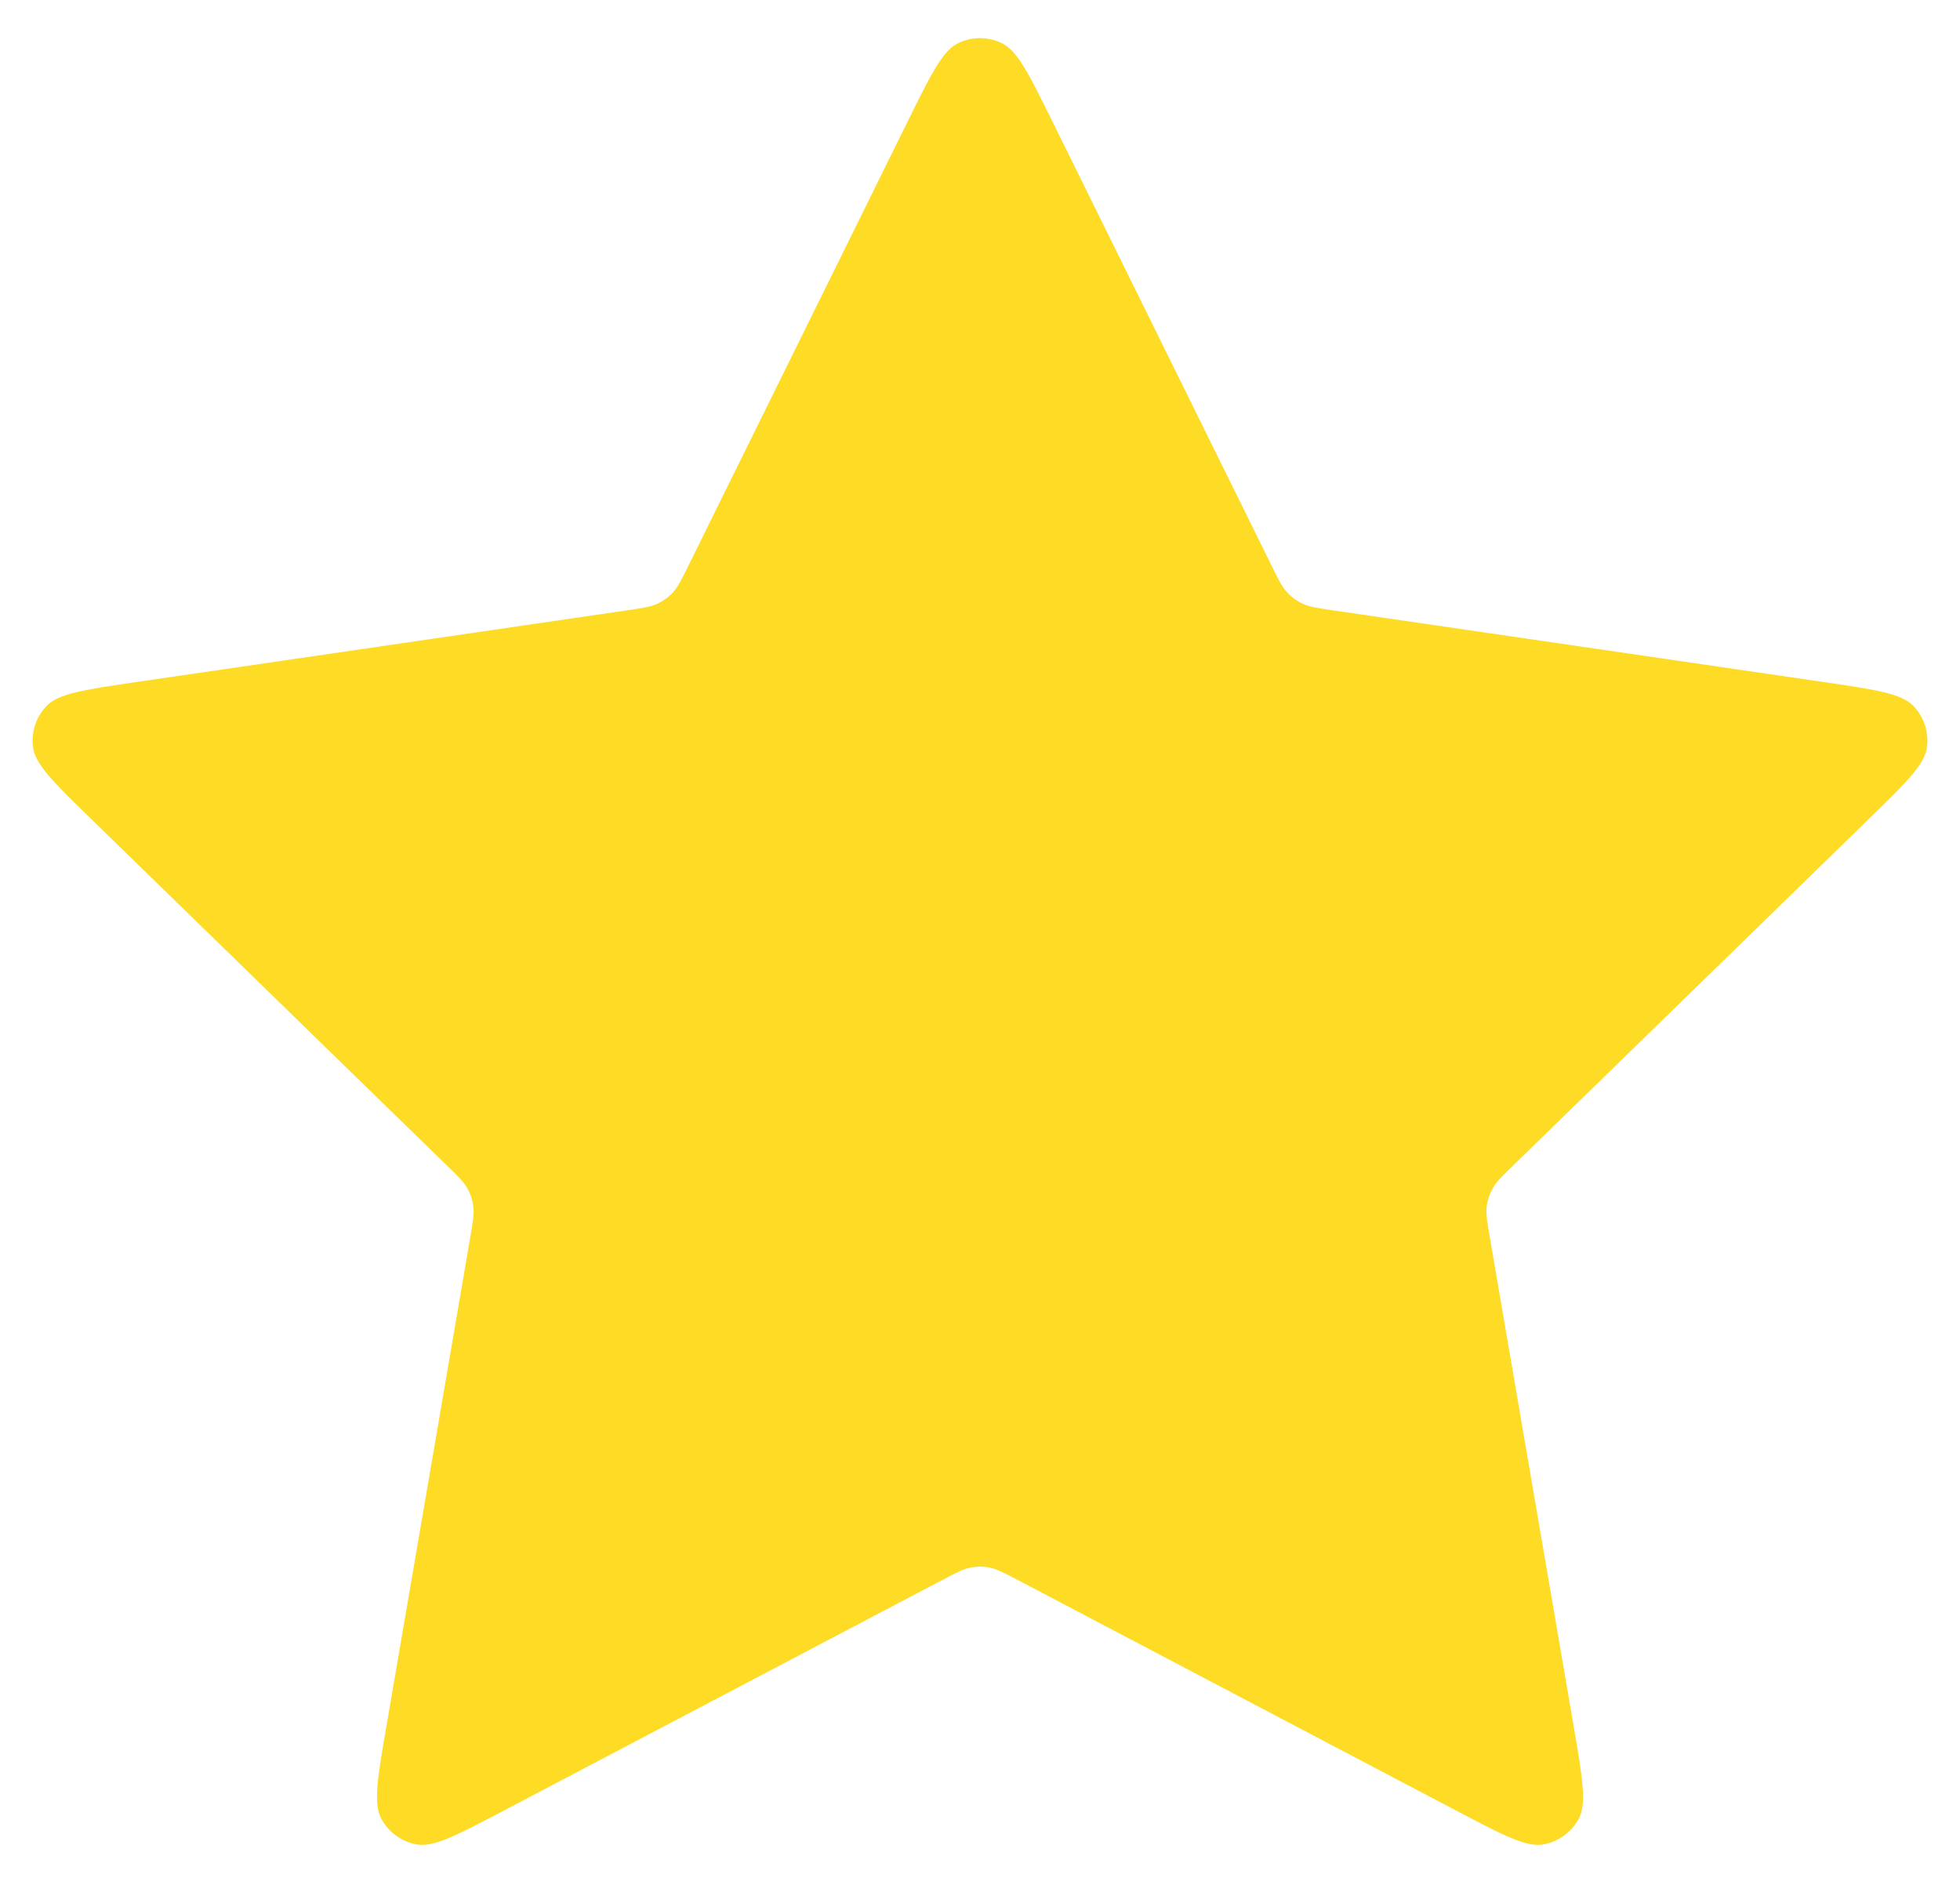 <svg width="26" height="25" viewBox="0 0 26 25" fill="none" xmlns="http://www.w3.org/2000/svg">
<path d="M12.044 1.604C12.351 0.982 12.505 0.67 12.713 0.571C12.895 0.484 13.105 0.484 13.287 0.571C13.496 0.67 13.649 0.982 13.957 1.604L16.872 7.511C16.963 7.695 17.008 7.786 17.075 7.858C17.133 7.921 17.204 7.972 17.282 8.008C17.37 8.05 17.472 8.064 17.674 8.094L24.196 9.047C24.883 9.148 25.226 9.198 25.385 9.366C25.523 9.512 25.588 9.712 25.562 9.911C25.532 10.14 25.283 10.383 24.786 10.867L20.069 15.462C19.922 15.605 19.848 15.676 19.801 15.762C19.759 15.837 19.732 15.92 19.721 16.006C19.71 16.102 19.727 16.204 19.762 16.406L20.875 22.896C20.992 23.58 21.051 23.923 20.941 24.126C20.845 24.302 20.674 24.426 20.476 24.463C20.249 24.505 19.942 24.343 19.327 24.02L13.497 20.954C13.315 20.859 13.224 20.811 13.128 20.792C13.044 20.775 12.957 20.775 12.872 20.792C12.776 20.811 12.685 20.859 12.504 20.954L6.673 24.02C6.059 24.343 5.751 24.505 5.524 24.463C5.326 24.426 5.156 24.302 5.06 24.126C4.949 23.923 5.008 23.58 5.126 22.896L6.239 16.406C6.273 16.204 6.291 16.102 6.279 16.006C6.269 15.92 6.242 15.837 6.2 15.762C6.152 15.676 6.079 15.605 5.932 15.462L1.214 10.867C0.717 10.383 0.468 10.14 0.438 9.911C0.412 9.712 0.477 9.512 0.615 9.366C0.774 9.198 1.117 9.148 1.804 9.047L8.326 8.094C8.529 8.064 8.63 8.05 8.718 8.008C8.797 7.972 8.867 7.921 8.926 7.858C8.992 7.786 9.037 7.695 9.128 7.511L12.044 1.604Z" fill="#FEDB25"/>
</svg>
